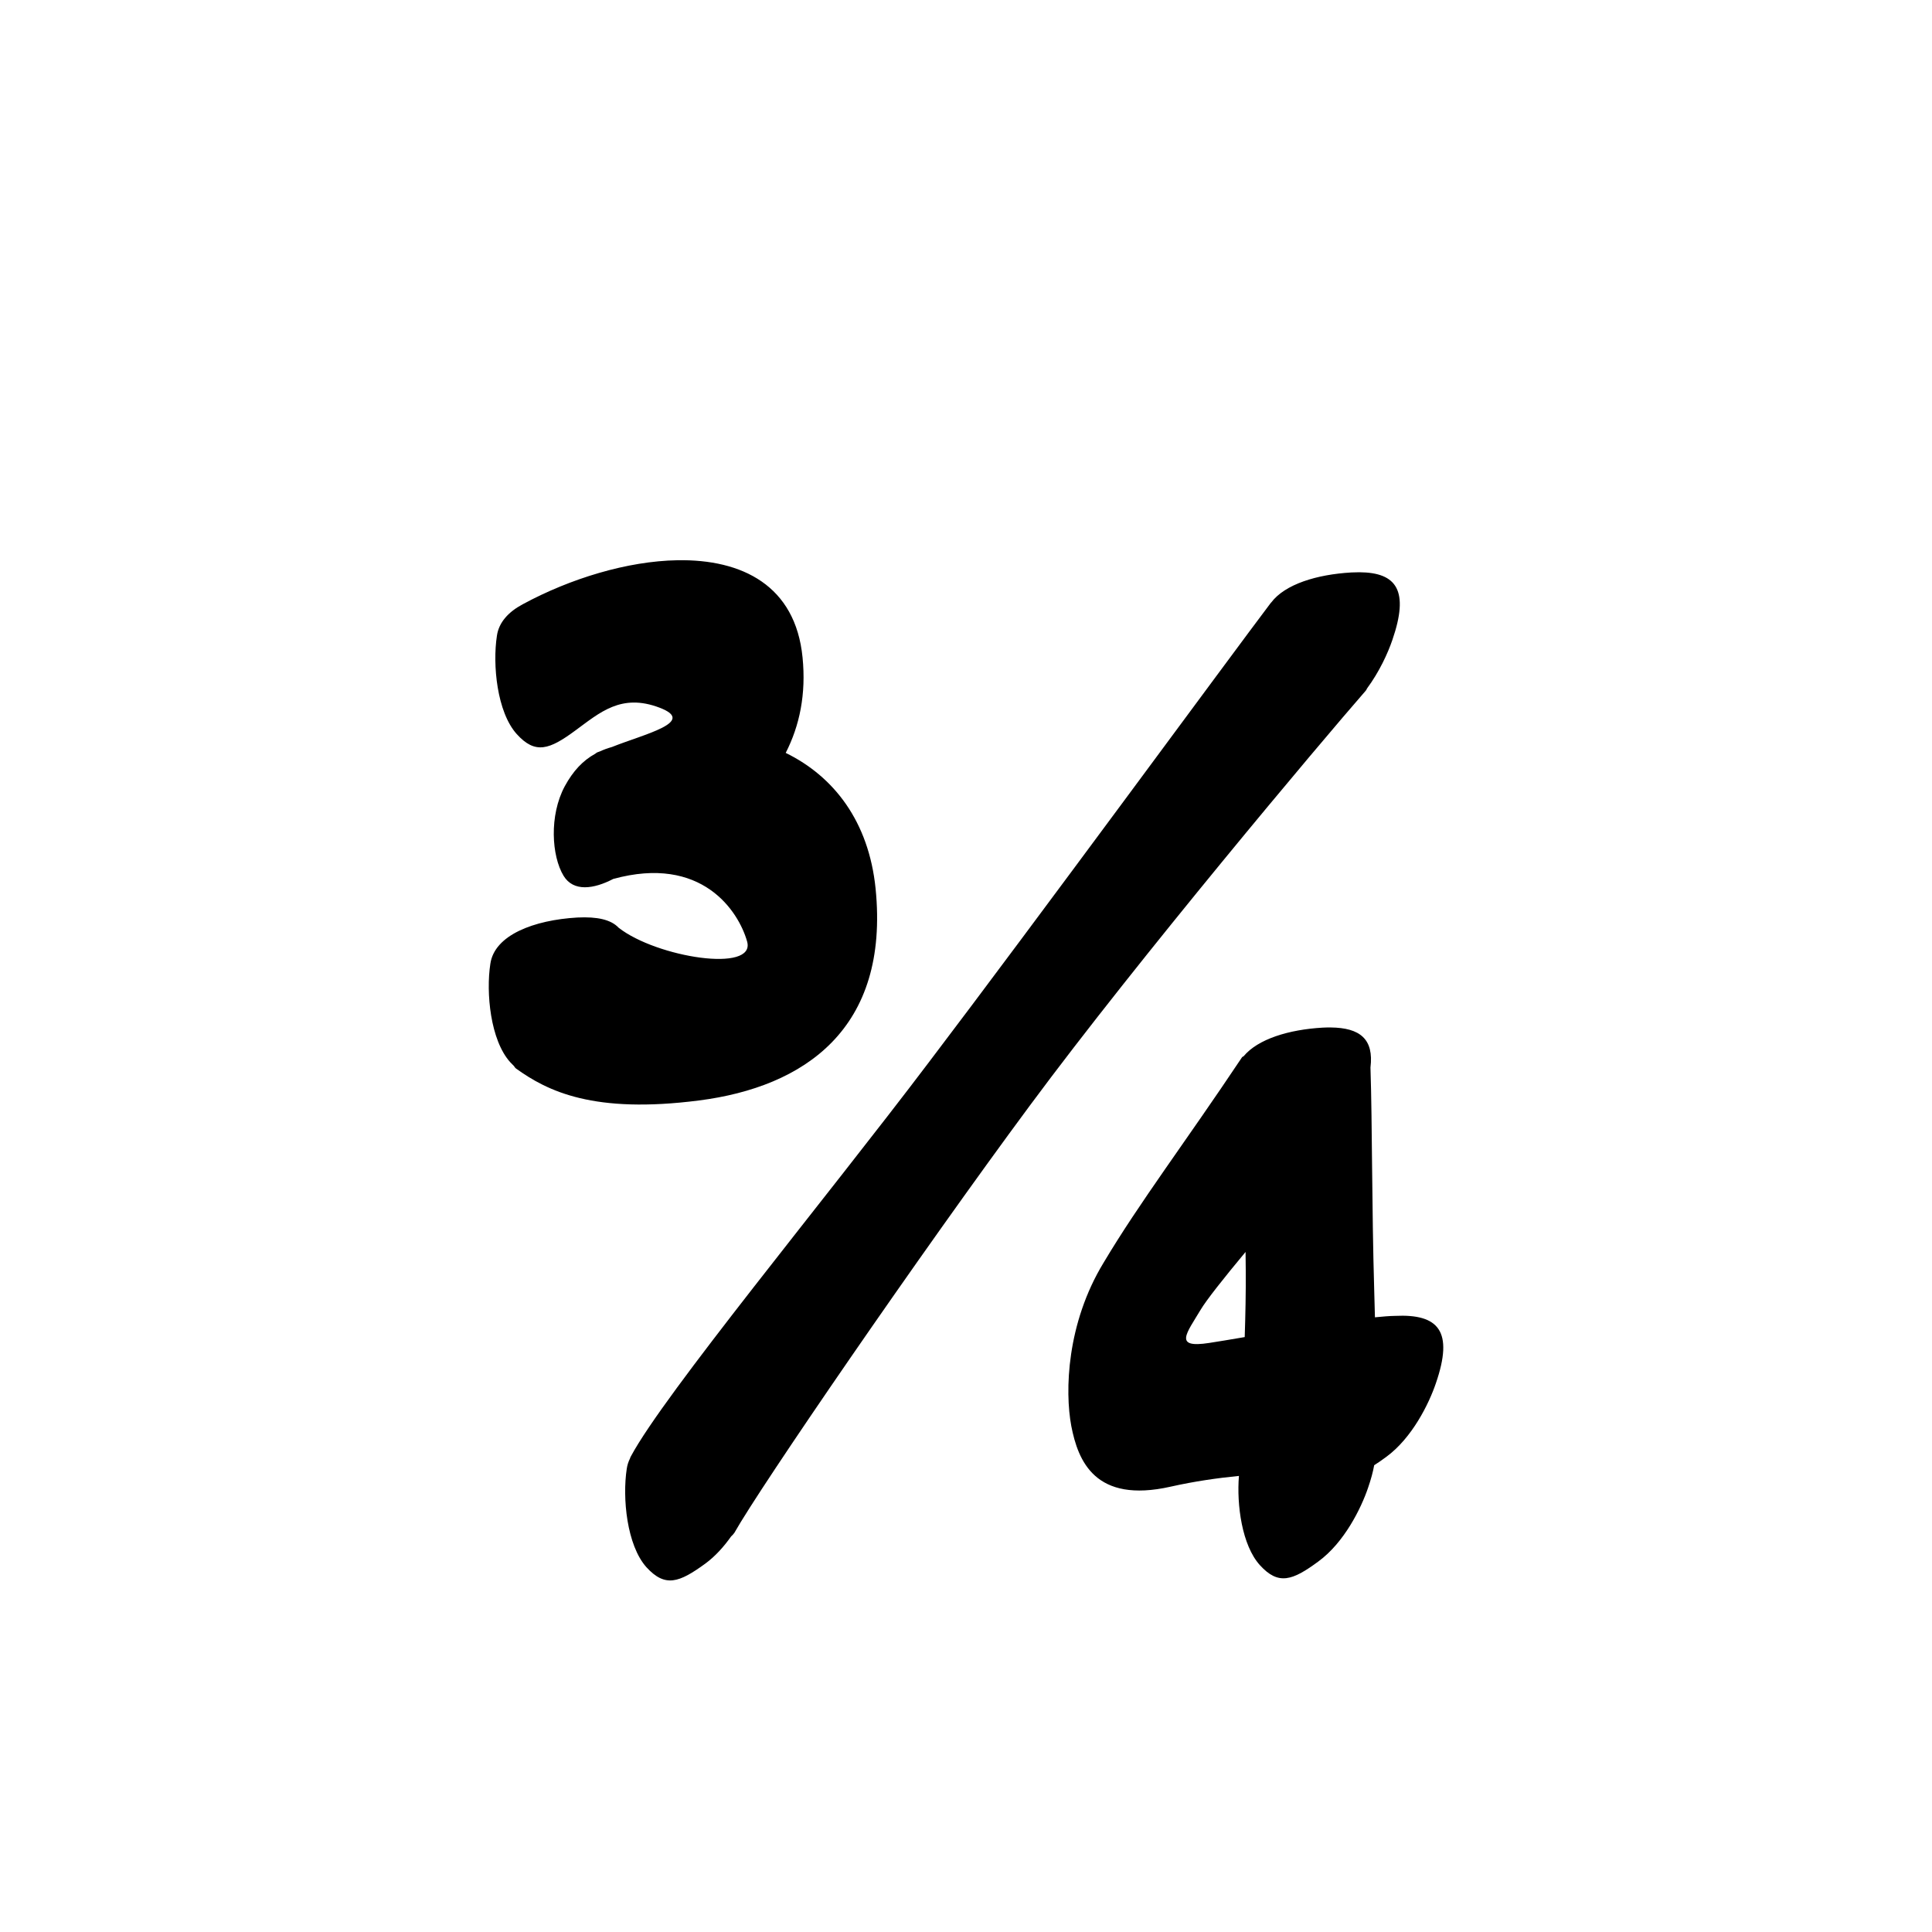 <?xml version="1.0" encoding="UTF-8" standalone="no"?>
<svg
   version="1.2"
   width="100mm"
   height="100mm"
   viewBox="0 0 10000 10000"
   preserveAspectRatio="xMidYMid"
   fill-rule="evenodd"
   stroke-width="28.222"
   stroke-linejoin="round"
   xml:space="preserve"
   id="svg28"
   sodipodi:docname="gobo-caps-00BE.svg"
   inkscape:version="1.4 (86a8ad7, 2024-10-11)"
   xmlns:inkscape="http://www.inkscape.org/namespaces/inkscape"
   xmlns:sodipodi="http://sodipodi.sourceforge.net/DTD/sodipodi-0.dtd"
   xmlns="http://www.w3.org/2000/svg"
   xmlns:svg="http://www.w3.org/2000/svg"
   xmlns:ooo="http://xml.openoffice.org/svg/export"><sodipodi:namedview
   id="namedview28"
   pagecolor="#ffffff"
   bordercolor="#000000"
   borderopacity="0.25"
   inkscape:showpageshadow="2"
   inkscape:pageopacity="0.0"
   inkscape:pagecheckerboard="0"
   inkscape:deskcolor="#d1d1d1"
   inkscape:document-units="mm"
   showgrid="false"
   inkscape:zoom="3.0876875"
   inkscape:cx="188.81444"
   inkscape:cy="188.97638"
   inkscape:window-width="2560"
   inkscape:window-height="1369"
   inkscape:window-x="-8"
   inkscape:window-y="-8"
   inkscape:window-maximized="1"
   inkscape:current-layer="svg28" />
 <defs
   class="ClipPathGroup"
   id="defs2">
  
  <clipPath
   id="presentation_clip_path_shrink"
   clipPathUnits="userSpaceOnUse">
   <rect
   x="10"
   y="10"
   width="9980"
   height="9980"
   id="rect2" />
  </clipPath>
 
  
 
   
  
    
   
     
    
      
      
      
      
      
      
      
      
      
      
      
      
      
     
       
      
       
      
       
      
       
      
       
      
       
      
       
      
       
      
       
      
       
      
       
      
       
      
       
      
        
        
       
        
        
       
        
        
       
        
        
       
        
        
       
        
        
       
        
        
       
        
        
       
        
        
       
        
        
       
        
        
       
        
        
       
        
        
       </defs>
 <defs
   class="TextShapeIndex"
   id="defs3">
  <g
   ooo:slide="id1"
   ooo:id-list="id3 id4 id5 id6 id7 id8 id9 id10 id11 id12 id13 id14 id15"
   id="g2" />
 </defs>
 <defs
   class="EmbeddedBulletChars"
   id="defs12">
  <g
   id="bullet-char-template-57356"
   transform="scale(0,-0)">
   <path
   d="M 580,1141 L 1163,571 580,0 -4,571 580,1141 Z"
   id="path3" />
  </g>
  <g
   id="bullet-char-template-57354"
   transform="scale(0,-0)">
   <path
   d="M 8,1128 L 1137,1128 1137,0 8,0 8,1128 Z"
   id="path4" />
  </g>
  <g
   id="bullet-char-template-10146"
   transform="scale(0,-0)">
   <path
   d="M 174,0 L 602,739 174,1481 1456,739 174,0 Z M 1358,739 L 309,1346 659,739 1358,739 Z"
   id="path5" />
  </g>
  <g
   id="bullet-char-template-10132"
   transform="scale(0,-0)">
   <path
   d="M 2015,739 L 1276,0 717,0 1260,543 174,543 174,936 1260,936 717,1481 1274,1481 2015,739 Z"
   id="path6" />
  </g>
  <g
   id="bullet-char-template-10007"
   transform="scale(0,-0)">
   <path
   d="M 0,-2 C -7,14 -16,27 -25,37 L 356,567 C 262,823 215,952 215,954 215,979 228,992 255,992 264,992 276,990 289,987 310,991 331,999 354,1012 L 381,999 492,748 772,1049 836,1024 860,1049 C 881,1039 901,1025 922,1006 886,937 835,863 770,784 769,783 710,716 594,584 L 774,223 C 774,196 753,168 711,139 L 727,119 C 717,90 699,76 672,76 641,76 570,178 457,381 L 164,-76 C 142,-110 111,-127 72,-127 30,-127 9,-110 8,-76 1,-67 -2,-52 -2,-32 -2,-23 -1,-13 0,-2 Z"
   id="path7" />
  </g>
  <g
   id="bullet-char-template-10004"
   transform="scale(0,-0)">
   <path
   d="M 285,-33 C 182,-33 111,30 74,156 52,228 41,333 41,471 41,549 55,616 82,672 116,743 169,778 240,778 293,778 328,747 346,684 L 369,508 C 377,444 397,411 428,410 L 1163,1116 C 1174,1127 1196,1133 1229,1133 1271,1133 1292,1118 1292,1087 L 1292,965 C 1292,929 1282,901 1262,881 L 442,47 C 390,-6 338,-33 285,-33 Z"
   id="path8" />
  </g>
  <g
   id="bullet-char-template-9679"
   transform="scale(0,-0)">
   <path
   d="M 813,0 C 632,0 489,54 383,161 276,268 223,411 223,592 223,773 276,916 383,1023 489,1130 632,1184 813,1184 992,1184 1136,1130 1245,1023 1353,916 1407,772 1407,592 1407,412 1353,268 1245,161 1136,54 992,0 813,0 Z"
   id="path9" />
  </g>
  <g
   id="bullet-char-template-8226"
   transform="scale(0,-0)">
   <path
   d="M 346,457 C 273,457 209,483 155,535 101,586 74,649 74,723 74,796 101,859 155,911 209,963 273,989 346,989 419,989 480,963 531,910 582,859 608,796 608,723 608,648 583,586 532,535 482,483 420,457 346,457 Z"
   id="path10" />
  </g>
  <g
   id="bullet-char-template-8211"
   transform="scale(0,-0)">
   <path
   d="M -4,459 L 1135,459 1135,606 -4,606 -4,459 Z"
   id="path11" />
  </g>
  <g
   id="bullet-char-template-61548"
   transform="scale(0,-0)">
   <path
   d="M 173,740 C 173,903 231,1043 346,1159 462,1274 601,1332 765,1332 928,1332 1067,1274 1183,1159 1299,1043 1357,903 1357,740 1357,577 1299,437 1183,322 1067,206 928,148 765,148 601,148 462,206 346,322 231,437 173,577 173,740 Z"
   id="path12" />
  </g>
 </defs>
 
 <path
   id="path13"
   d="M 3506.349 2899.771 C 3246.609 2904.28 2951.77 2994.58 2706.657 3127.096 C 2706.174 3127.351 2705.69 3127.615 2705.209 3127.871 C 2705.142 3127.908 2705.07 3127.938 2705.003 3127.974 L 2704.951 3128.026 C 2631.62 3167.26 2581.803 3221.372 2571.988 3291.014 C 2548.988 3440.014 2571.979 3685.975 2674.979 3799.975 C 2770.979 3905.975 2844.009 3880.01 2978.009 3781.01 C 3104.009 3689.01 3215.003 3586.981 3414.003 3662.981 C 3608.587 3736.922 3334.443 3799.551 3167.455 3866.431 C 3144.971 3872.68 3123.97 3880.469 3104.1 3889.633 C 3100.075 3891.136 3096.029 3892.436 3092.008 3893.974 C 3088.435 3895.644 3084.897 3898.128 3081.362 3901.106 C 3017.269 3936.334 2966.449 3990.022 2923.026 4069.984 C 2842.026 4220.984 2854.98 4431.005 2916.98 4533.005 C 2968.341 4617.503 3073.921 4601.656 3174.018 4549.438 C 3632.648 4423.502 3822.717 4716.151 3866.999 4872.984 C 3913.414 5037.37 3398.867 4955.828 3202.078 4801.981 C 3162.126 4759.445 3090.523 4744.094 2989.017 4749.012 C 2763.017 4762.012 2558.985 4839.998 2537.985 4988.998 C 2514.985 5137.998 2537.976 5384.011 2640.976 5498.011 C 2647.479 5505.192 2653.881 5511.66 2660.199 5517.648 C 2662.841 5522.356 2666.044 5526.554 2670.018 5529.998 C 2835.018 5648.998 3073.022 5765.983 3618.022 5695.983 C 4163.022 5625.983 4605.023 5325.996 4532.023 4598.996 C 4496.732 4252.283 4316.586 4019.104 4066.832 3896.971 C 4138.881 3756.104 4172.995 3592.843 4154.01 3402.996 C 4117.448 3030.621 3841.046 2893.962 3506.349 2899.771 z M 7035.798 2961.99 C 7022.78 2961.916 7009.213 2962.273 6995.025 2963.023 C 6816.067 2973.317 6650.977 3023.754 6579.547 3118.776 C 6579.077 3119.24 6578.426 3119.506 6577.996 3120.016 C 6371.996 3392.016 5348.975 4786.011 4807.975 5498.011 C 4268.975 6211.011 3438.002 7216.008 3266.002 7537.008 C 3263.627 7540.654 3261.967 7544.774 3260.783 7549.203 C 3252.431 7565.969 3246.683 7583.879 3243.988 7602.998 C 3220.988 7752.998 3243.997 7998.011 3345.997 8112.011 C 3442.997 8218.011 3514.992 8191.994 3650.992 8092.994 C 3702.415 8055.103 3746.884 8005.378 3784.265 7952.538 C 3790.271 7947.196 3795.984 7941.252 3801.008 7933.986 C 3934.008 7696.986 4761.011 6491.01 5330.011 5723.01 C 5897.011 4957.01 6830.026 3848.976 7069.026 3574.976 C 7071.897 3571.724 7073.887 3568.005 7075.382 3563.968 C 7139.565 3477.055 7183.87 3380.104 7207.002 3311.994 C 7294.189 3058.869 7231.069 2963.088 7035.798 2961.99 z M 6886.815 5318.125 C 6873.797 5318.004 6860.178 5318.316 6845.99 5319.003 C 6672.013 5329.011 6511.168 5377.583 6436.713 5467.367 C 6433.667 5468.411 6431.031 5469.899 6429.013 5472.017 C 6130.013 5920.017 5899.003 6221.983 5712.003 6535.983 C 5521.003 6849.983 5510.984 7199.996 5544.984 7380.996 C 5579.984 7561.996 5668.01 7782.982 6059.01 7694.982 C 6183.417 7667.054 6301.628 7650.298 6412.684 7639.379 C 6400.522 7788.893 6428.25 7998.352 6520.997 8101.004 C 6616.997 8207.004 6689.976 8180.987 6823.976 8081.987 C 6957.976 7983.987 7045.015 7806.977 7081.015 7700.977 C 7096.041 7657.353 7106.553 7618.541 7112.744 7583.981 C 7132.1 7571.8 7152.65 7557.509 7175.014 7540.987 C 7309.014 7442.987 7396.001 7265.976 7432.001 7159.976 C 7525.001 6889.976 7447.024 6800.005 7220.024 6811.005 C 7192.929 6811.427 7156.897 6814.313 7116.672 6818.395 C 7115.404 6772.359 7114.576 6735.529 7113.002 6682.021 C 7100.075 6241.555 7103.179 5821.471 7093.52 5525.606 C 7111.642 5378.347 7039.912 5319.546 6886.815 5318.125 z M 6446.997 6480.069 C 6447.437 6511.41 6447.979 6542.046 6447.979 6575.981 C 6448.808 6689.064 6446.357 6805.911 6442.604 6920.715 C 6368.548 6933.256 6301.513 6944.631 6258.998 6950.997 C 6071.998 6979.997 6141.988 6900.999 6213.988 6779.999 C 6244.644 6728.48 6335.096 6614.567 6446.997 6480.069 z " />
   
  
</svg>
